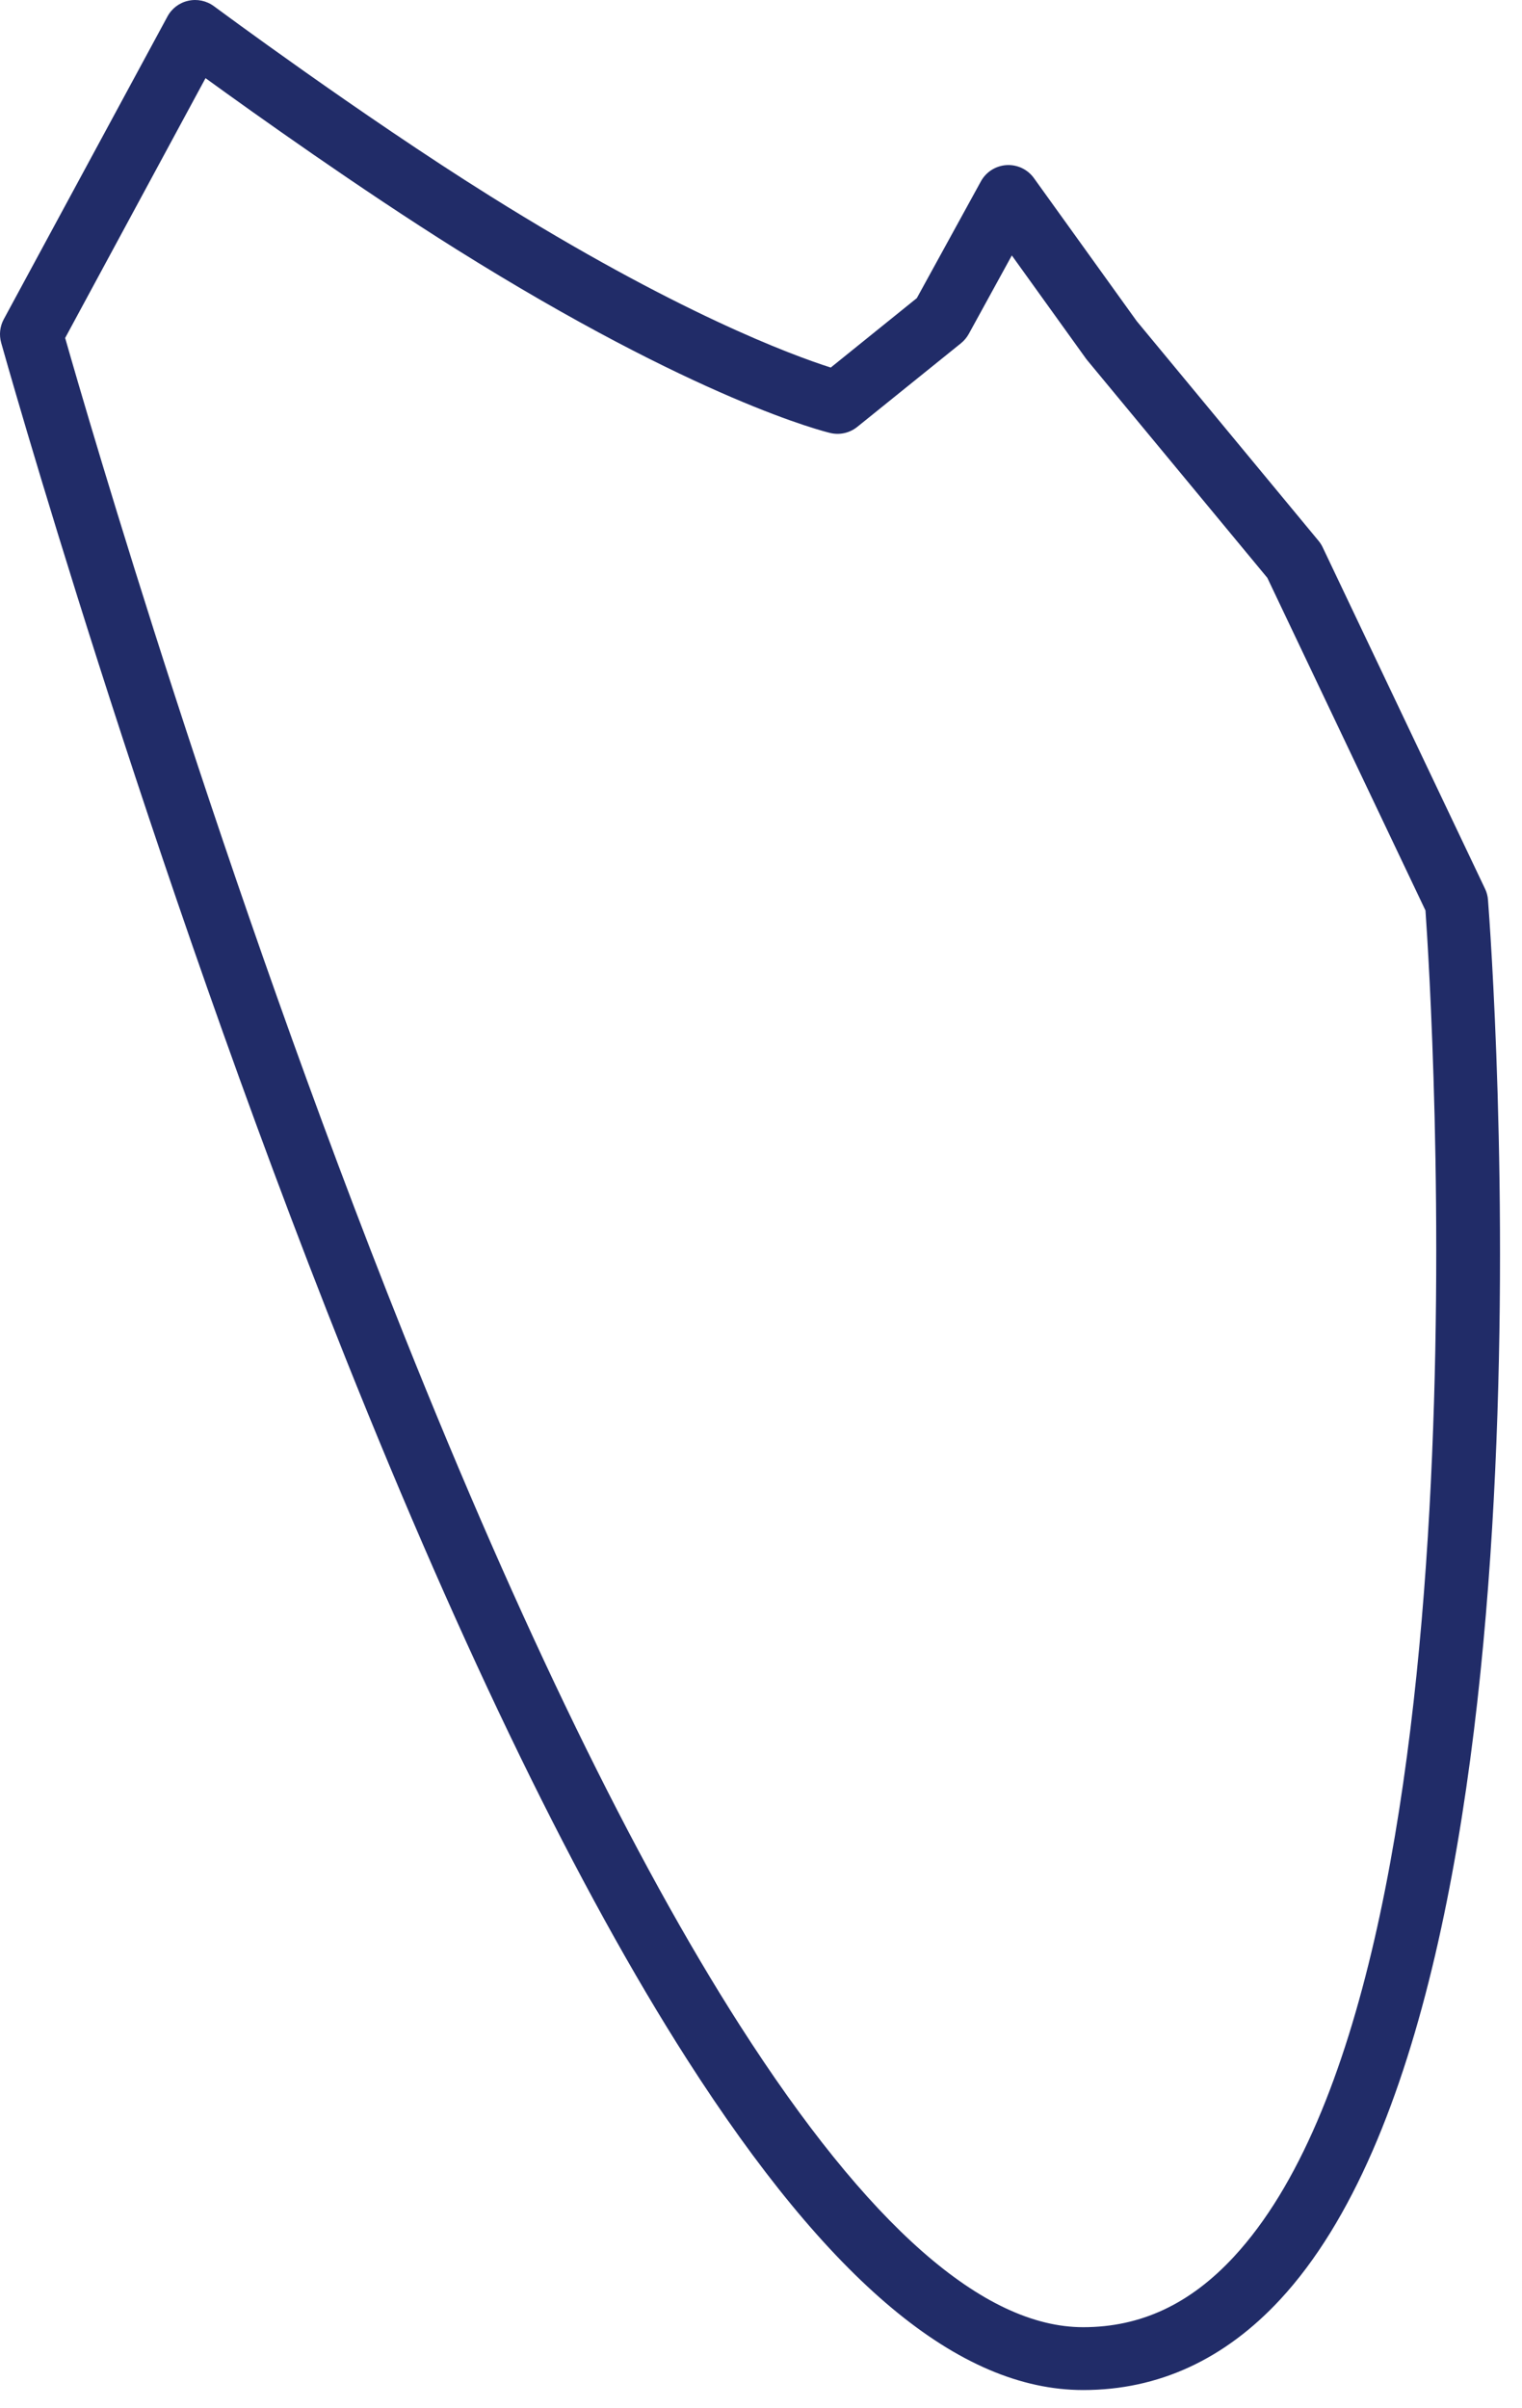 <svg preserveAspectRatio="none" width="100%" height="100%" overflow="visible" style="display: block;" viewBox="0 0 55 87" fill="none" xmlns="http://www.w3.org/2000/svg">
<path id="Vector" d="M39.141 86.361C34.653 86.361 29.971 82.451 24.824 74.407C20.904 68.278 16.752 59.754 12.486 49.072C5.244 30.938 0.092 12.564 0.041 12.38C-0.037 12.097 -0.004 11.794 0.137 11.534L6.052 0.595C6.208 0.304 6.483 0.097 6.806 0.027C7.127 -0.044 7.465 0.027 7.73 0.224C7.783 0.261 13.006 4.139 17.691 7.072C24.433 11.295 28.628 12.837 30.021 13.281L33.131 10.772L35.446 6.554C35.633 6.211 35.983 5.991 36.372 5.966C36.763 5.943 37.137 6.12 37.364 6.438L41.077 11.603L47.645 19.539C47.706 19.612 47.756 19.69 47.797 19.776L53.665 32.117C53.726 32.243 53.761 32.377 53.771 32.516C53.895 34.113 56.704 71.802 46.269 83.082C44.255 85.258 41.86 86.361 39.149 86.361H39.141ZM2.354 12.211C3.179 15.106 8.025 31.779 14.601 48.246C18.814 58.795 22.898 67.188 26.74 73.19C31.369 80.422 35.542 84.09 39.141 84.09C41.224 84.09 43.006 83.257 44.593 81.54C53.983 71.391 51.727 35.948 51.512 32.899L45.797 20.879L39.295 13.024C39.28 13.004 39.262 12.983 39.247 12.963L36.564 9.23L35.009 12.065C34.938 12.193 34.842 12.309 34.726 12.403L30.98 15.424C30.708 15.644 30.347 15.727 30.006 15.646C29.814 15.601 25.213 14.473 16.479 9C12.993 6.814 9.219 4.123 7.427 2.824L2.354 12.213V12.211Z" fill="#212C68"/>
</svg>
